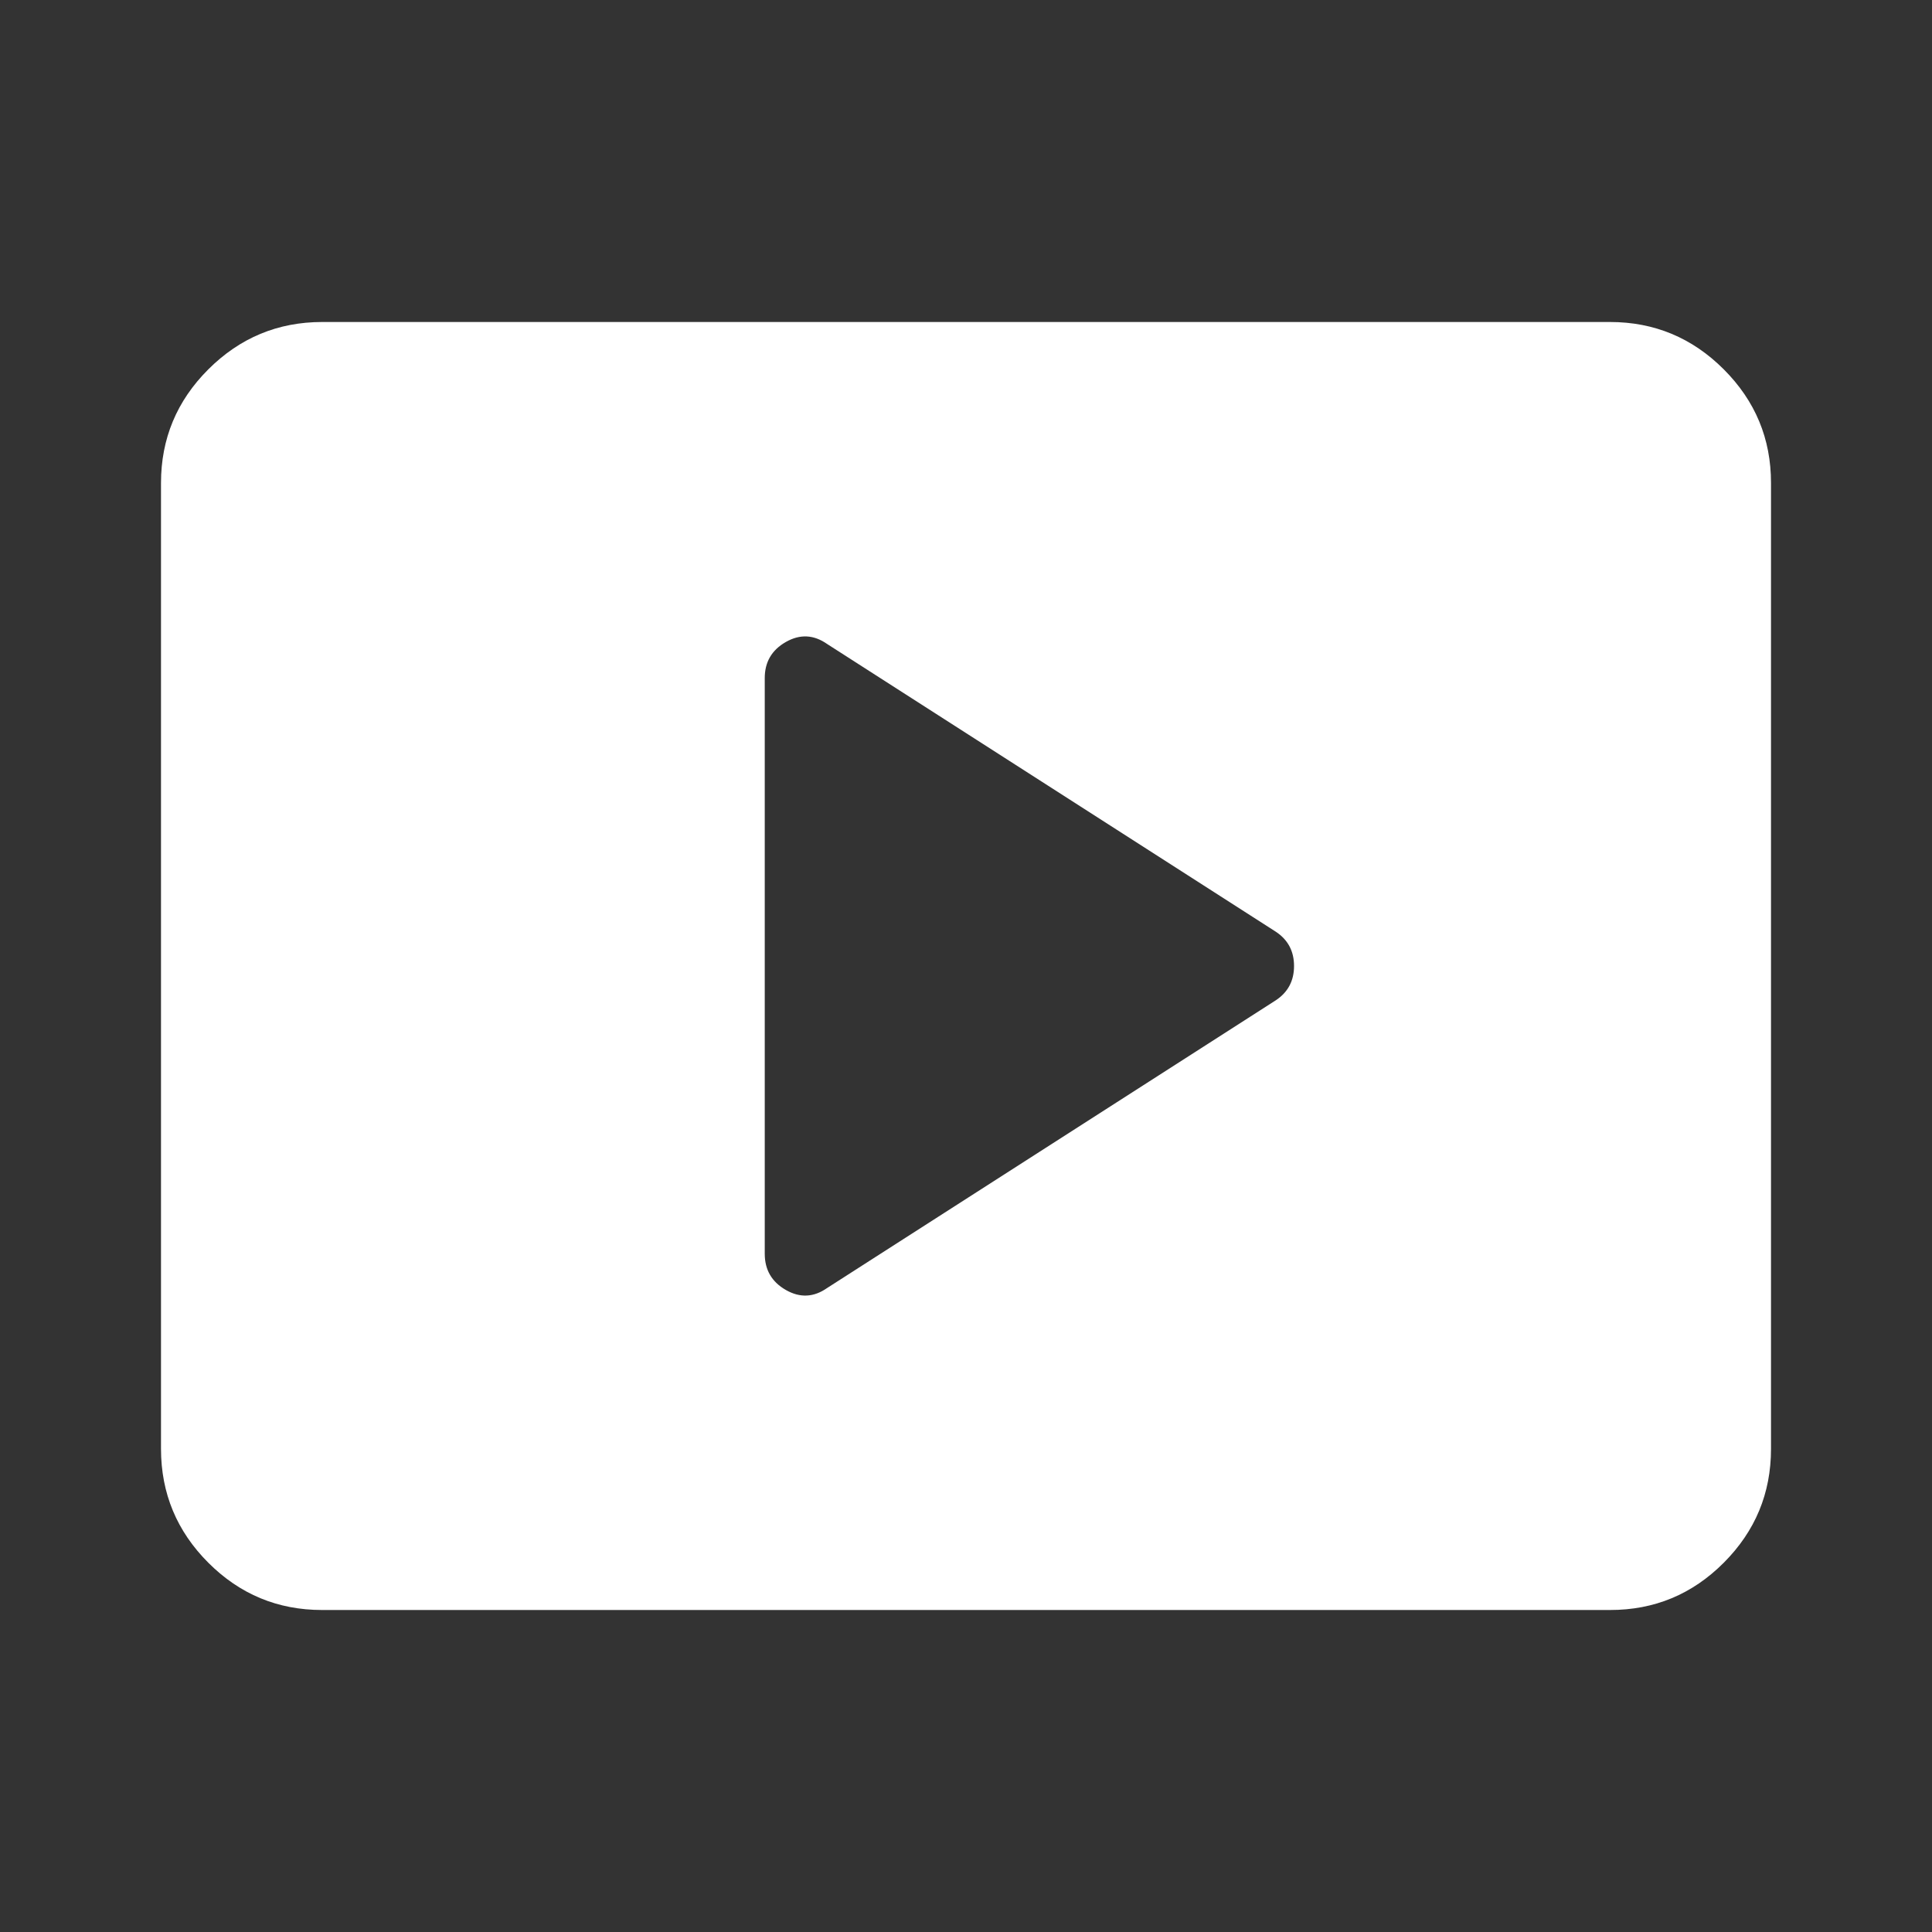 <svg xmlns="http://www.w3.org/2000/svg" width="32" height="32" viewBox="0 0 24 24"><rect x="0" y="0" width="24" height="24" fill="#333333" stroke="none"/><path fill="white" d="m10.275 16l5.575-3.575q.225-.15.225-.425t-.225-.425L10.275 8q-.25-.175-.513-.025t-.262.45v7.15q0 .3.263.45t.512-.025M4 20q-.825 0-1.412-.587T2 18V6q0-.825.588-1.412T4 4h16q.825 0 1.413.588T22 6v12q0 .825-.587 1.413T20 20z"/></svg>